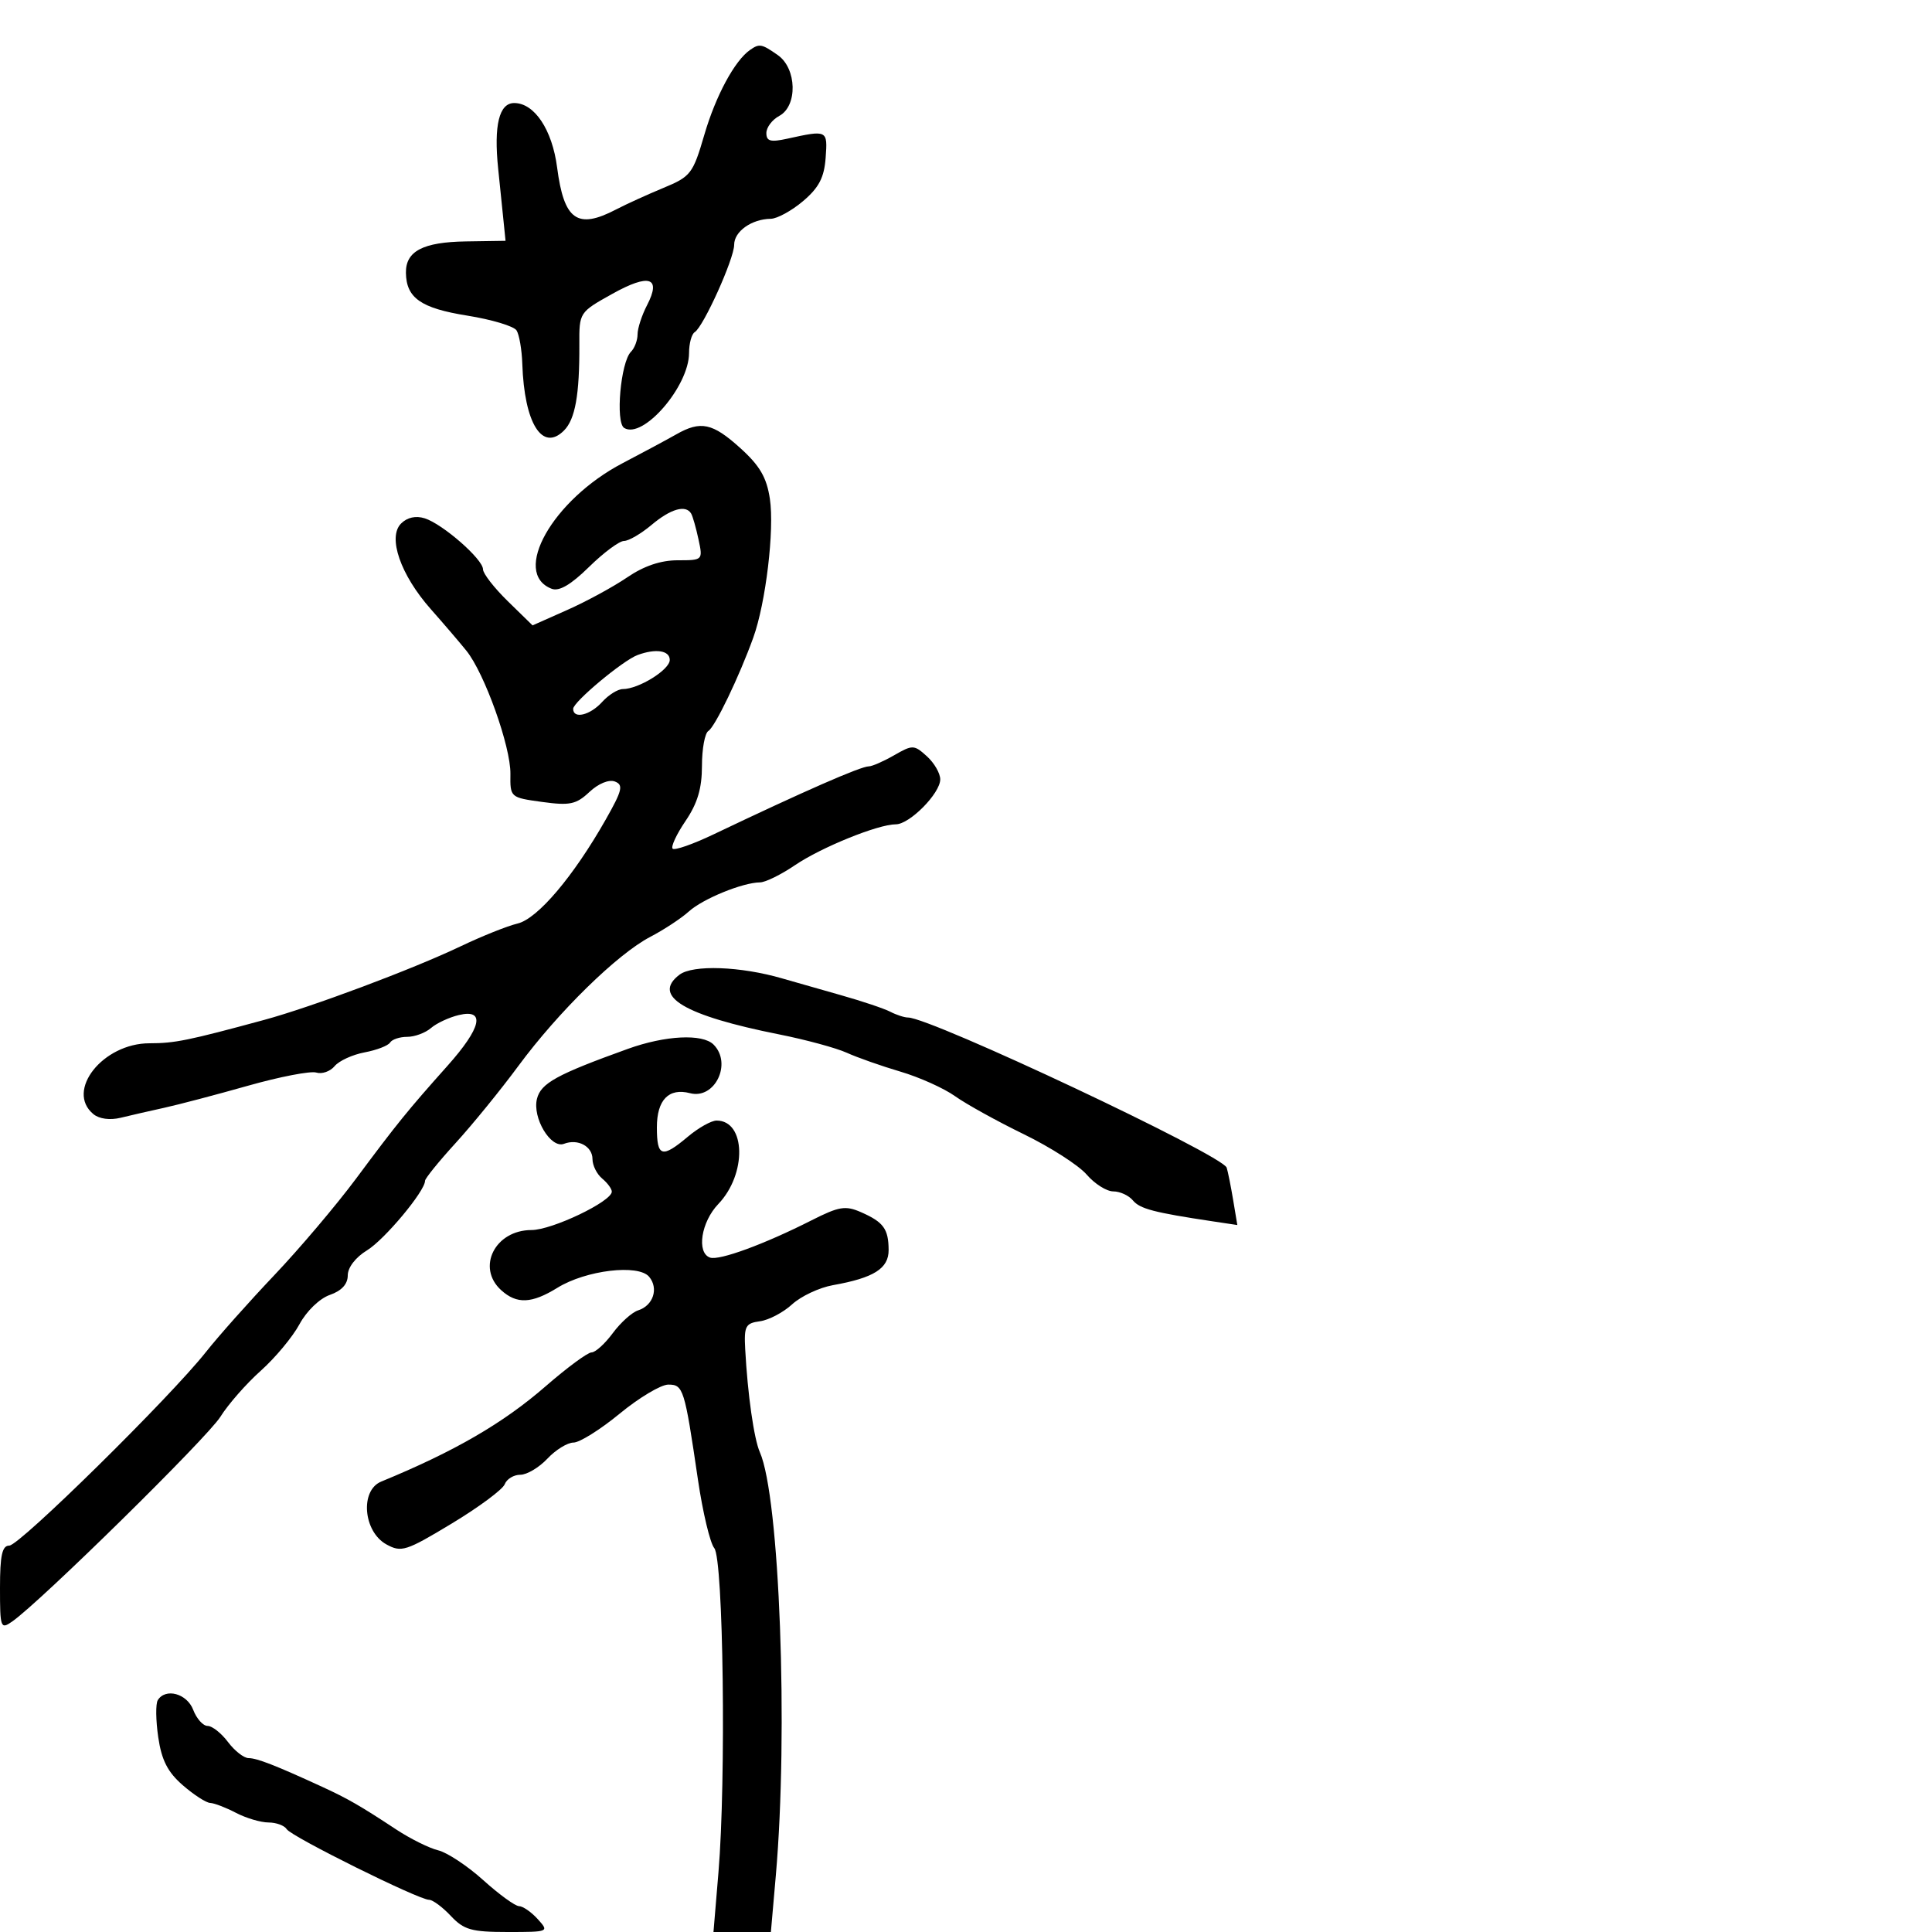 <svg xmlns="http://www.w3.org/2000/svg" width="300" height="300" viewBox="0 0 300 300" version="1.1">
	<path d="M 116.452 7.765 C 114.071 9.434, 111.134 14.888, 109.374 20.911 C 107.597 26.989, 107.267 27.418, 103 29.184 C 100.525 30.209, 97.226 31.712, 95.669 32.524 C 89.638 35.669, 87.576 34.200, 86.508 26 C 85.744 20.136, 82.988 16, 79.845 16 C 77.503 16, 76.660 19.454, 77.356 26.199 C 77.656 29.114, 78.037 32.826, 78.201 34.447 L 78.500 37.394 72.355 37.487 C 65.675 37.589, 62.981 39, 63.032 42.372 C 63.090 46.275, 65.364 47.860, 72.551 49.008 C 76.345 49.614, 79.792 50.648, 80.210 51.305 C 80.628 51.962, 81.030 54.300, 81.103 56.500 C 81.412 65.739, 84.210 70.219, 87.572 66.856 C 89.319 65.109, 90 61.301, 89.961 53.500 C 89.936 48.515, 89.950 48.492, 95.059 45.641 C 100.821 42.426, 102.729 43.041, 100.474 47.388 C 99.663 48.950, 99 50.987, 99 51.914 C 99 52.841, 98.538 54.062, 97.973 54.627 C 96.374 56.226, 95.540 65.597, 96.921 66.451 C 99.841 68.256, 106.989 59.997, 106.996 54.809 C 106.998 53.329, 107.393 51.875, 107.874 51.578 C 109.232 50.739, 114 40.176, 114 38.008 C 114 35.938, 116.707 34.017, 119.684 33.973 C 120.683 33.958, 122.943 32.721, 124.706 31.223 C 127.164 29.136, 127.981 27.566, 128.206 24.500 C 128.523 20.182, 128.488 20.165, 122.250 21.536 C 119.647 22.108, 119 21.934, 119 20.660 C 119 19.786, 119.900 18.589, 121 18 C 123.877 16.460, 123.740 10.632, 120.777 8.557 C 118.269 6.800, 117.921 6.736, 116.452 7.765 M 105 67.453 C 103.625 68.236, 99.876 70.249, 96.669 71.927 C 85.801 77.614, 79.371 89.010, 85.667 91.426 C 86.822 91.869, 88.644 90.803, 91.463 88.036 C 93.725 85.816, 96.169 84, 96.893 84 C 97.618 84, 99.548 82.875, 101.182 81.500 C 104.151 79.002, 106.491 78.335, 107.323 79.750 C 107.566 80.162, 108.078 81.963, 108.462 83.750 C 109.156 86.985, 109.140 87, 105.219 87 C 102.599 87, 99.976 87.889, 97.390 89.654 C 95.250 91.113, 91.069 93.388, 88.098 94.708 L 82.696 97.109 78.848 93.352 C 76.732 91.285, 75 89.057, 75 88.401 C 75 86.842, 68.749 81.372, 65.954 80.485 C 64.565 80.044, 63.234 80.337, 62.277 81.294 C 60.159 83.413, 62.193 89.274, 66.889 94.582 C 68.875 96.827, 71.364 99.733, 72.420 101.042 C 75.236 104.530, 79.312 115.933, 79.257 120.171 C 79.210 123.823, 79.235 123.845, 84.179 124.525 C 88.488 125.117, 89.465 124.911, 91.524 122.978 C 92.913 121.673, 94.555 120.999, 95.480 121.354 C 96.833 121.873, 96.629 122.725, 94.074 127.231 C 89.039 136.108, 83.479 142.666, 80.361 143.408 C 78.787 143.782, 74.800 145.378, 71.500 146.954 C 64.116 150.482, 48.392 156.371, 41 158.377 C 29.198 161.579, 27.132 162, 23.211 162 C 15.978 162, 10.132 169.375, 14.494 172.995 C 15.401 173.748, 17.072 173.971, 18.744 173.564 C 20.260 173.195, 23.300 172.498, 25.500 172.016 C 27.700 171.534, 33.550 169.994, 38.500 168.594 C 43.450 167.193, 48.224 166.272, 49.109 166.546 C 49.994 166.821, 51.276 166.372, 51.959 165.549 C 52.642 164.726, 54.736 163.765, 56.612 163.413 C 58.487 163.061, 60.269 162.374, 60.570 161.887 C 60.871 161.399, 62.069 161, 63.230 161 C 64.392 161, 66.053 160.385, 66.921 159.634 C 67.790 158.883, 69.737 157.975, 71.250 157.615 C 75.429 156.622, 74.767 159.577, 69.483 165.500 C 63.281 172.453, 61.665 174.446, 55.302 183 C 52.233 187.125, 46.518 193.875, 42.602 198 C 38.686 202.125, 33.911 207.490, 31.991 209.923 C 26.445 216.949, 3.034 240, 1.443 240 C 0.332 240, 0 241.509, 0 246.557 C 0 252.805, 0.090 253.051, 1.906 251.779 C 6.304 248.698, 32.215 223.217, 34.220 220 C 35.420 218.075, 38.241 214.858, 40.489 212.852 C 42.736 210.846, 45.443 207.593, 46.503 205.625 C 47.603 203.582, 49.626 201.629, 51.215 201.075 C 53.050 200.435, 54 199.399, 54 198.037 C 54 196.815, 55.220 195.229, 56.986 194.155 C 59.700 192.504, 66 184.956, 66 183.355 C 66 182.991, 68.138 180.351, 70.750 177.489 C 73.362 174.627, 77.750 169.237, 80.500 165.511 C 86.707 157.103, 95.856 148.147, 100.963 145.482 C 103.089 144.373, 105.787 142.598, 106.957 141.539 C 109.138 139.565, 115.307 137.042, 118.018 137.015 C 118.853 137.007, 121.287 135.810, 123.428 134.355 C 127.520 131.575, 136.335 128, 139.100 128 C 141.246 128, 146 123.190, 146 121.019 C 146 120.079, 145.066 118.464, 143.923 117.431 C 141.940 115.636, 141.712 115.629, 138.842 117.276 C 137.190 118.224, 135.419 119, 134.908 119 C 133.654 119, 124.864 122.851, 110.748 129.585 C 107.584 131.094, 104.750 132.083, 104.448 131.782 C 104.147 131.481, 105.048 129.544, 106.451 127.478 C 108.308 124.741, 109 122.417, 109 118.919 C 109 116.279, 109.449 113.841, 109.997 113.502 C 111.036 112.860, 114.796 105.043, 116.972 99 C 118.913 93.613, 120.268 82.275, 119.547 77.466 C 119.048 74.138, 117.988 72.318, 114.946 69.571 C 110.637 65.677, 108.805 65.287, 105 67.453 M 99 101.713 C 96.721 102.556, 89 109.006, 89 110.067 C 89 111.696, 91.623 111.074, 93.500 109 C 94.495 107.900, 95.938 107, 96.705 107 C 99.162 107, 104 103.999, 104 102.474 C 104 101, 101.824 100.668, 99 101.713 M 105.500 151.359 C 101.165 154.662, 106.214 157.679, 121 160.624 C 125.125 161.446, 129.850 162.729, 131.500 163.476 C 133.150 164.224, 136.898 165.542, 139.830 166.406 C 142.761 167.270, 146.575 168.985, 148.305 170.217 C 150.035 171.449, 154.836 174.106, 158.975 176.121 C 163.114 178.137, 167.510 180.959, 168.743 182.393 C 169.977 183.827, 171.835 185, 172.871 185 C 173.907 185, 175.276 185.628, 175.913 186.395 C 177.003 187.708, 179.167 188.276, 188.316 189.650 L 192.132 190.223 191.488 186.361 C 191.134 184.238, 190.680 181.968, 190.480 181.319 C 189.882 179.379, 144.514 158, 140.996 158 C 140.433 158, 139.191 157.595, 138.236 157.100 C 137.281 156.604, 133.800 155.438, 130.500 154.508 C 127.200 153.577, 123.150 152.422, 121.500 151.940 C 114.998 150.042, 107.582 149.773, 105.500 151.359 M 97.500 162.866 C 86.446 166.847, 83.989 168.197, 83.381 170.620 C 82.638 173.578, 85.528 178.395, 87.574 177.610 C 89.734 176.781, 92 177.997, 92 179.985 C 92 180.958, 92.675 182.315, 93.500 183 C 94.325 183.685, 95 184.601, 95 185.037 C 95 186.562, 85.718 191, 82.529 191 C 76.865 191, 73.936 196.822, 77.829 200.345 C 80.248 202.534, 82.564 202.433, 86.563 199.961 C 90.988 197.226, 99.135 196.253, 100.801 198.260 C 102.305 200.072, 101.433 202.728, 99.088 203.472 C 98.138 203.773, 96.366 205.366, 95.151 207.010 C 93.935 208.655, 92.452 210, 91.856 210 C 91.259 210, 88.056 212.363, 84.737 215.250 C 78.122 221.005, 70.579 225.378, 59.190 230.062 C 55.873 231.426, 56.406 237.835, 60 239.813 C 62.322 241.092, 63.044 240.861, 70.153 236.569 C 74.362 234.028, 78.060 231.285, 78.371 230.474 C 78.683 229.663, 79.773 229, 80.794 229 C 81.816 229, 83.708 227.875, 85 226.500 C 86.292 225.125, 88.118 224, 89.059 224 C 90 224, 93.230 221.975, 96.236 219.500 C 99.243 217.025, 102.634 215, 103.772 215 C 106.108 215, 106.297 215.607, 108.372 229.734 C 109.118 234.813, 110.262 239.611, 110.914 240.396 C 112.324 242.095, 112.765 276.367, 111.561 290.750 L 110.788 300 115.245 300 L 119.703 300 120.468 291.250 C 122.427 268.824, 121.056 232.422, 117.990 225.500 C 117.076 223.436, 116.090 216.502, 115.714 209.500 C 115.522 205.920, 115.762 205.465, 118 205.165 C 119.375 204.981, 121.625 203.798, 123 202.536 C 124.375 201.274, 127.228 199.935, 129.339 199.559 C 135.703 198.427, 138.002 196.972, 137.985 194.089 C 137.965 190.822, 137.193 189.764, 133.710 188.233 C 131.275 187.162, 130.293 187.325, 125.980 189.510 C 118.678 193.210, 111.670 195.779, 110.250 195.276 C 108.128 194.524, 108.868 189.747, 111.538 186.961 C 115.994 182.310, 115.823 174, 111.272 174 C 110.456 174, 108.452 175.125, 106.818 176.500 C 102.780 179.898, 102 179.663, 102 175.050 C 102 170.789, 103.848 168.886, 107.147 169.749 C 111 170.756, 113.725 165.125, 110.800 162.200 C 109.085 160.485, 103.309 160.774, 97.500 162.866 M 24.498 264.003 C 24.157 264.555, 24.190 267.142, 24.571 269.753 C 25.093 273.323, 26.037 275.172, 28.382 277.209 C 30.097 278.700, 32.011 279.937, 32.636 279.959 C 33.260 279.982, 35.060 280.672, 36.636 281.494 C 38.211 282.315, 40.486 282.990, 41.691 282.994 C 42.896 282.997, 44.169 283.465, 44.521 284.034 C 45.234 285.188, 65.011 295, 66.624 295 C 67.189 295, 68.708 296.125, 70 297.500 C 72.037 299.668, 73.210 300, 78.829 300 C 85.247 300, 85.292 299.980, 83.500 298 C 82.505 296.900, 81.197 295.994, 80.595 295.986 C 79.993 295.978, 77.495 294.163, 75.044 291.953 C 72.593 289.743, 69.443 287.657, 68.044 287.318 C 66.645 286.979, 63.700 285.515, 61.500 284.065 C 55.936 280.397, 54.023 279.296, 50 277.444 C 42.834 274.146, 39.897 273, 38.606 273 C 37.877 273, 36.435 271.875, 35.403 270.500 C 34.370 269.125, 32.946 268, 32.238 268 C 31.530 268, 30.523 266.875, 30 265.500 C 29.037 262.968, 25.699 262.060, 24.498 264.003" stroke="none" fill="black" fill-rule="evenodd"/>
</svg>